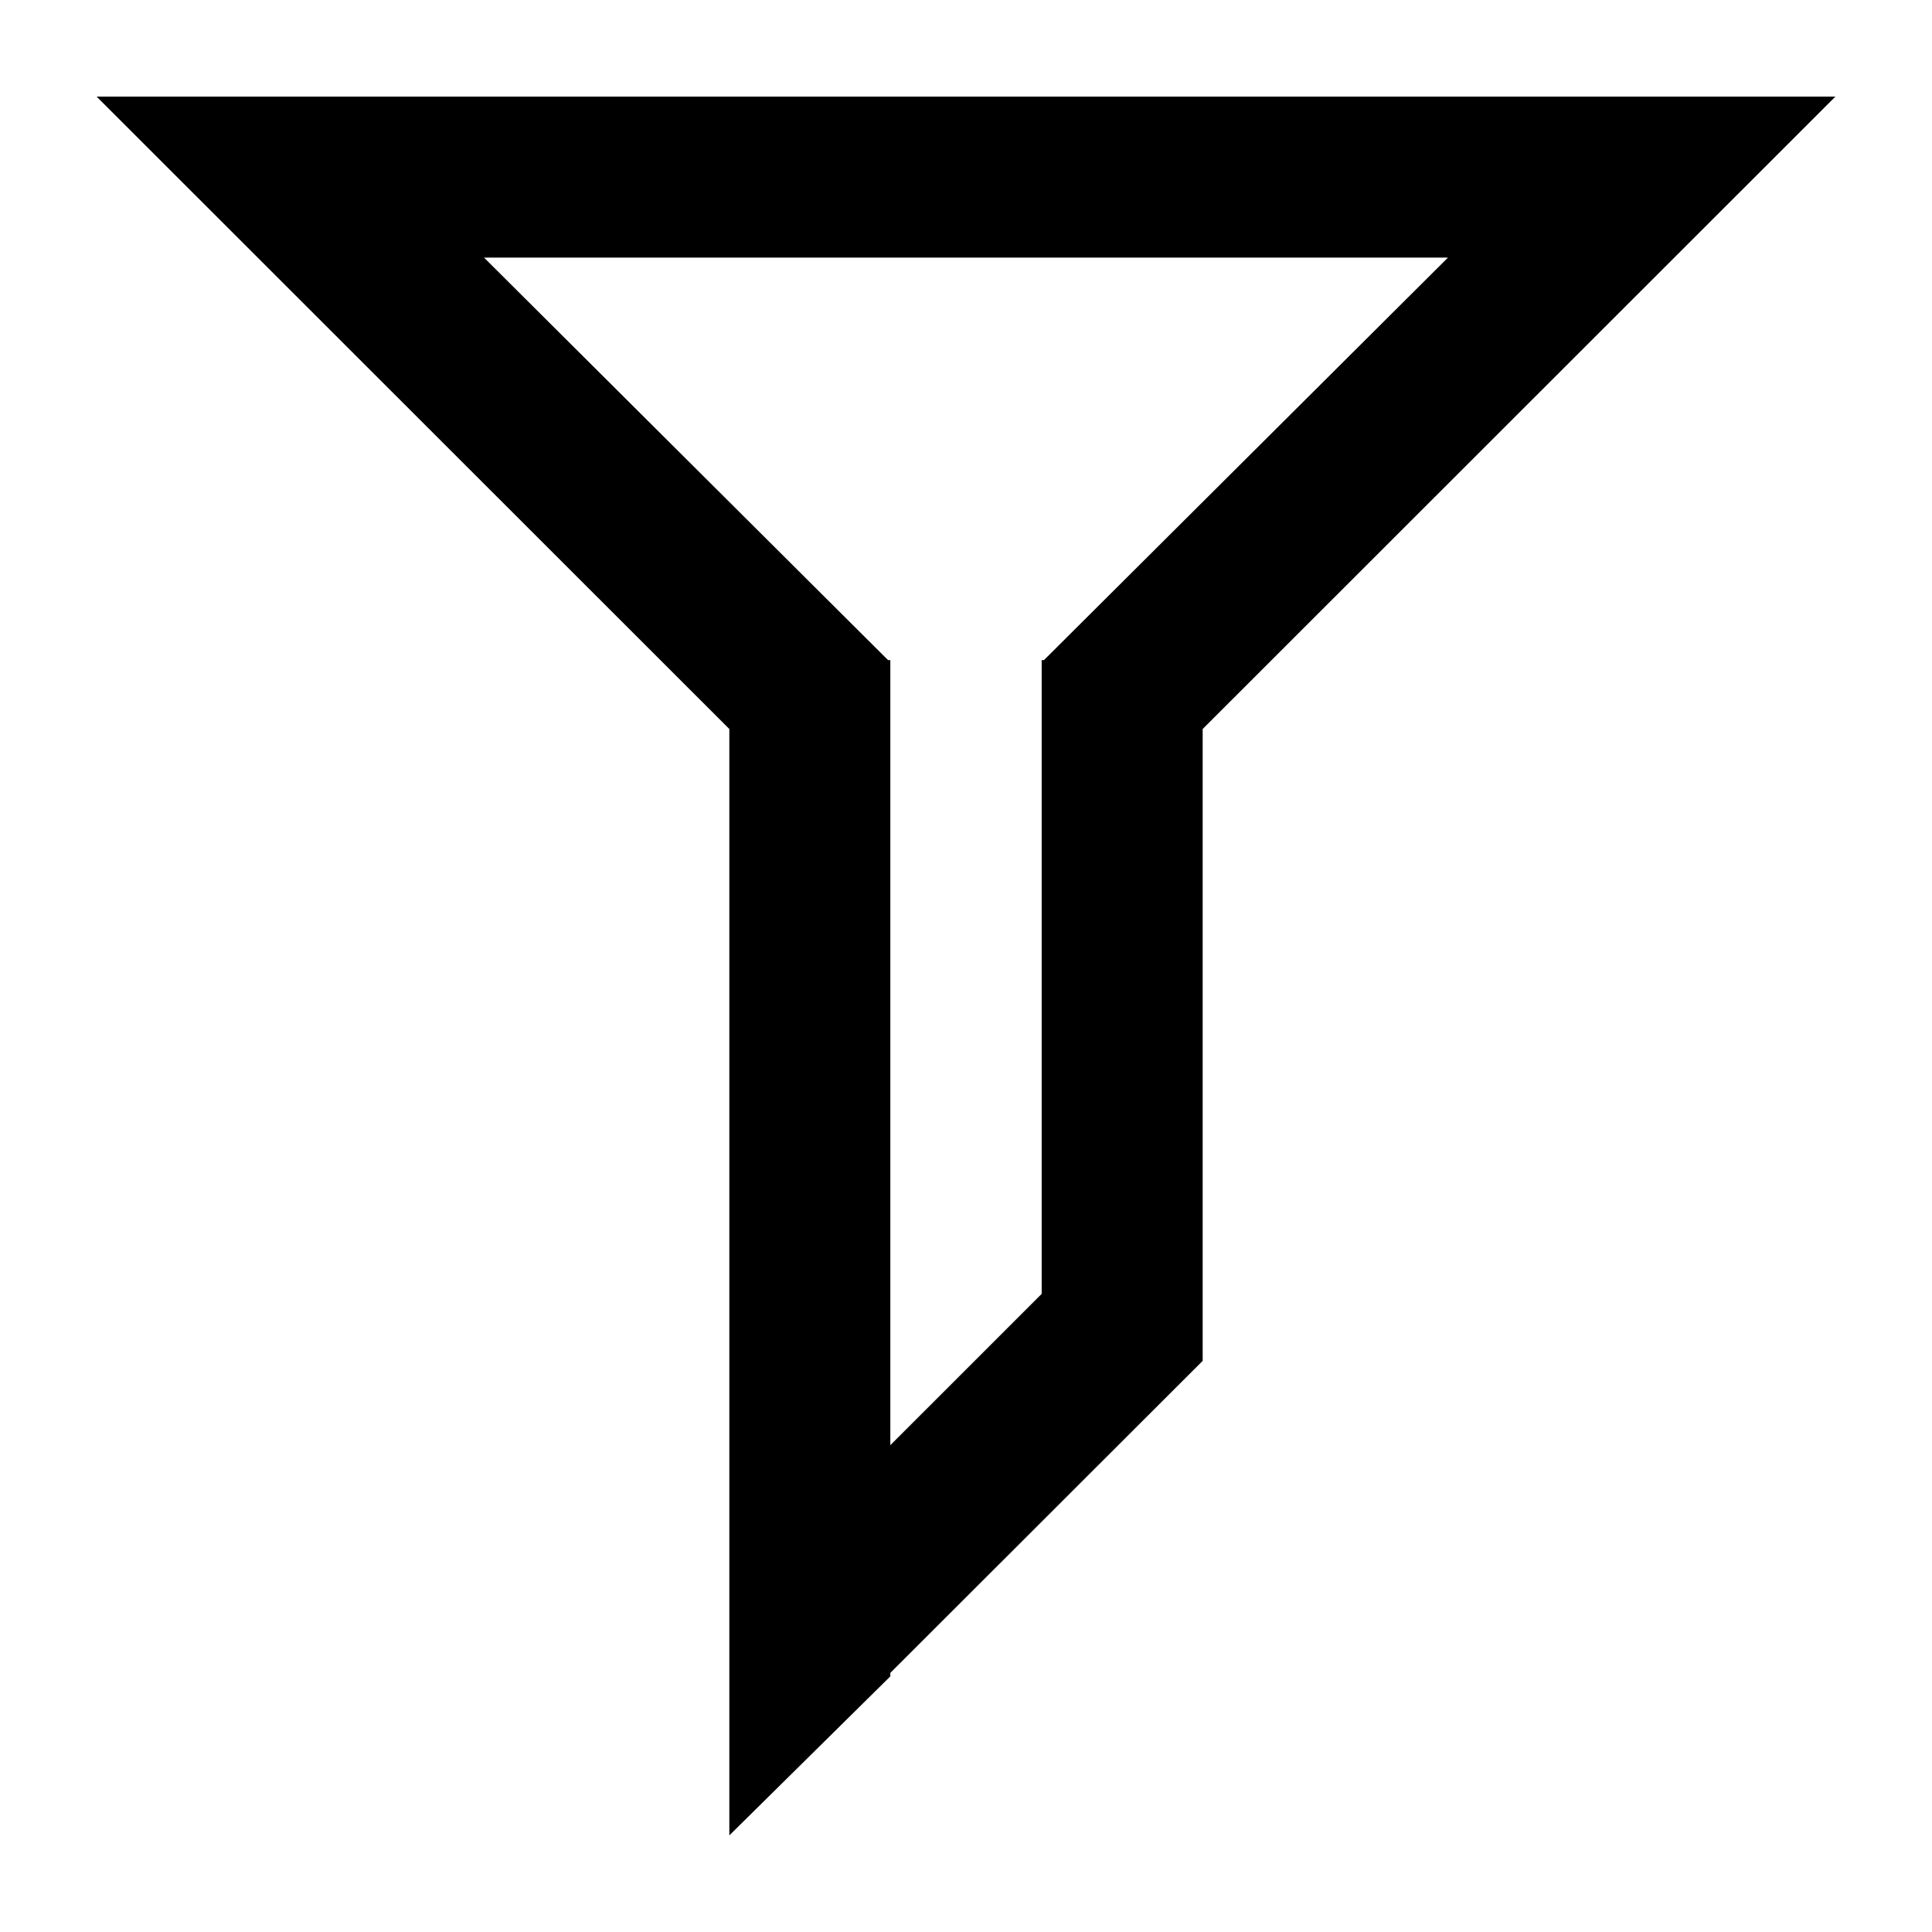 <?xml version="1.0" encoding="UTF-8"?>
<svg xmlns="http://www.w3.org/2000/svg" viewBox="0 0 60 60"><path d="M57 3H3l19.65 19.64V57l5-4.939v-.108l9.7-9.69V22.64zM27.65 44.881V20.5h-.071L15.032 8h29.936L32.421 20.5h-.071v19.682z" style="fill: #000000;"/></svg>
